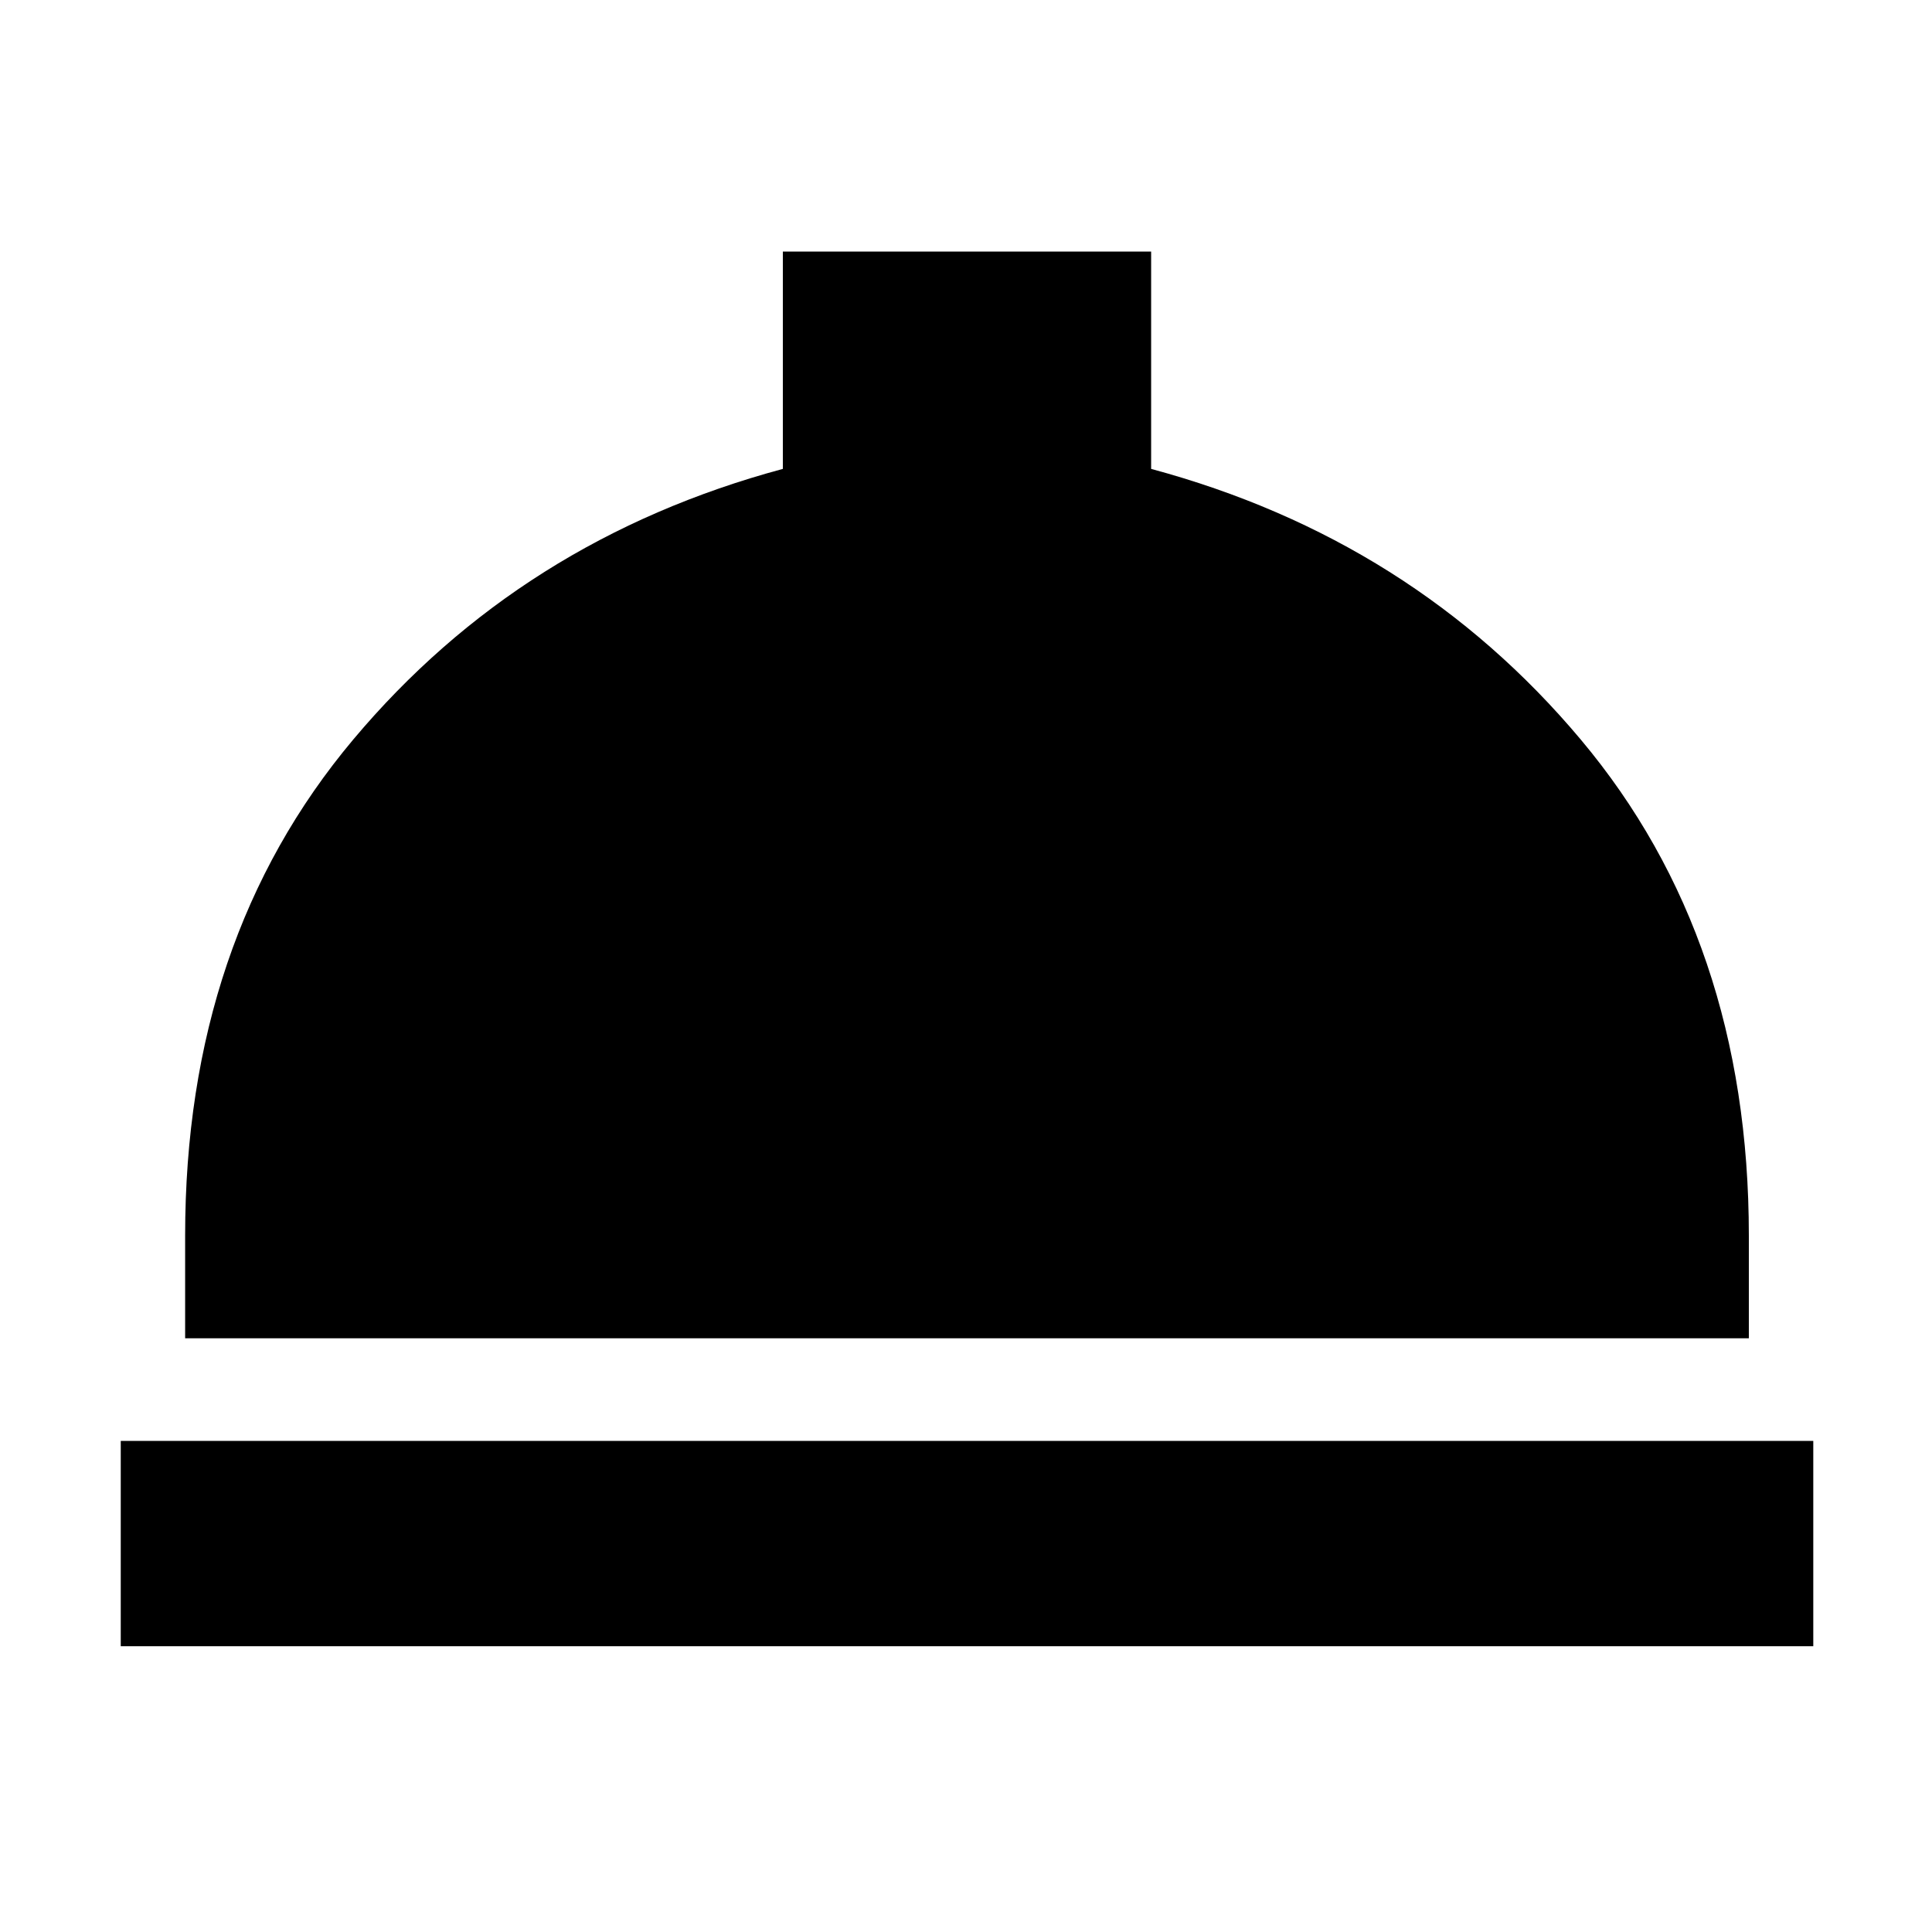 <svg xmlns="http://www.w3.org/2000/svg" height="40" width="40"><path d="M2.5 34.083V29.833H37.542V34.083ZM3.833 27.708V25.583Q3.833 19.458 7.312 15.313Q10.792 11.167 16.208 9.708V5.208H23.833V9.708Q29.25 11.167 32.729 15.313Q36.208 19.458 36.208 25.583V27.708Z"/></svg>
